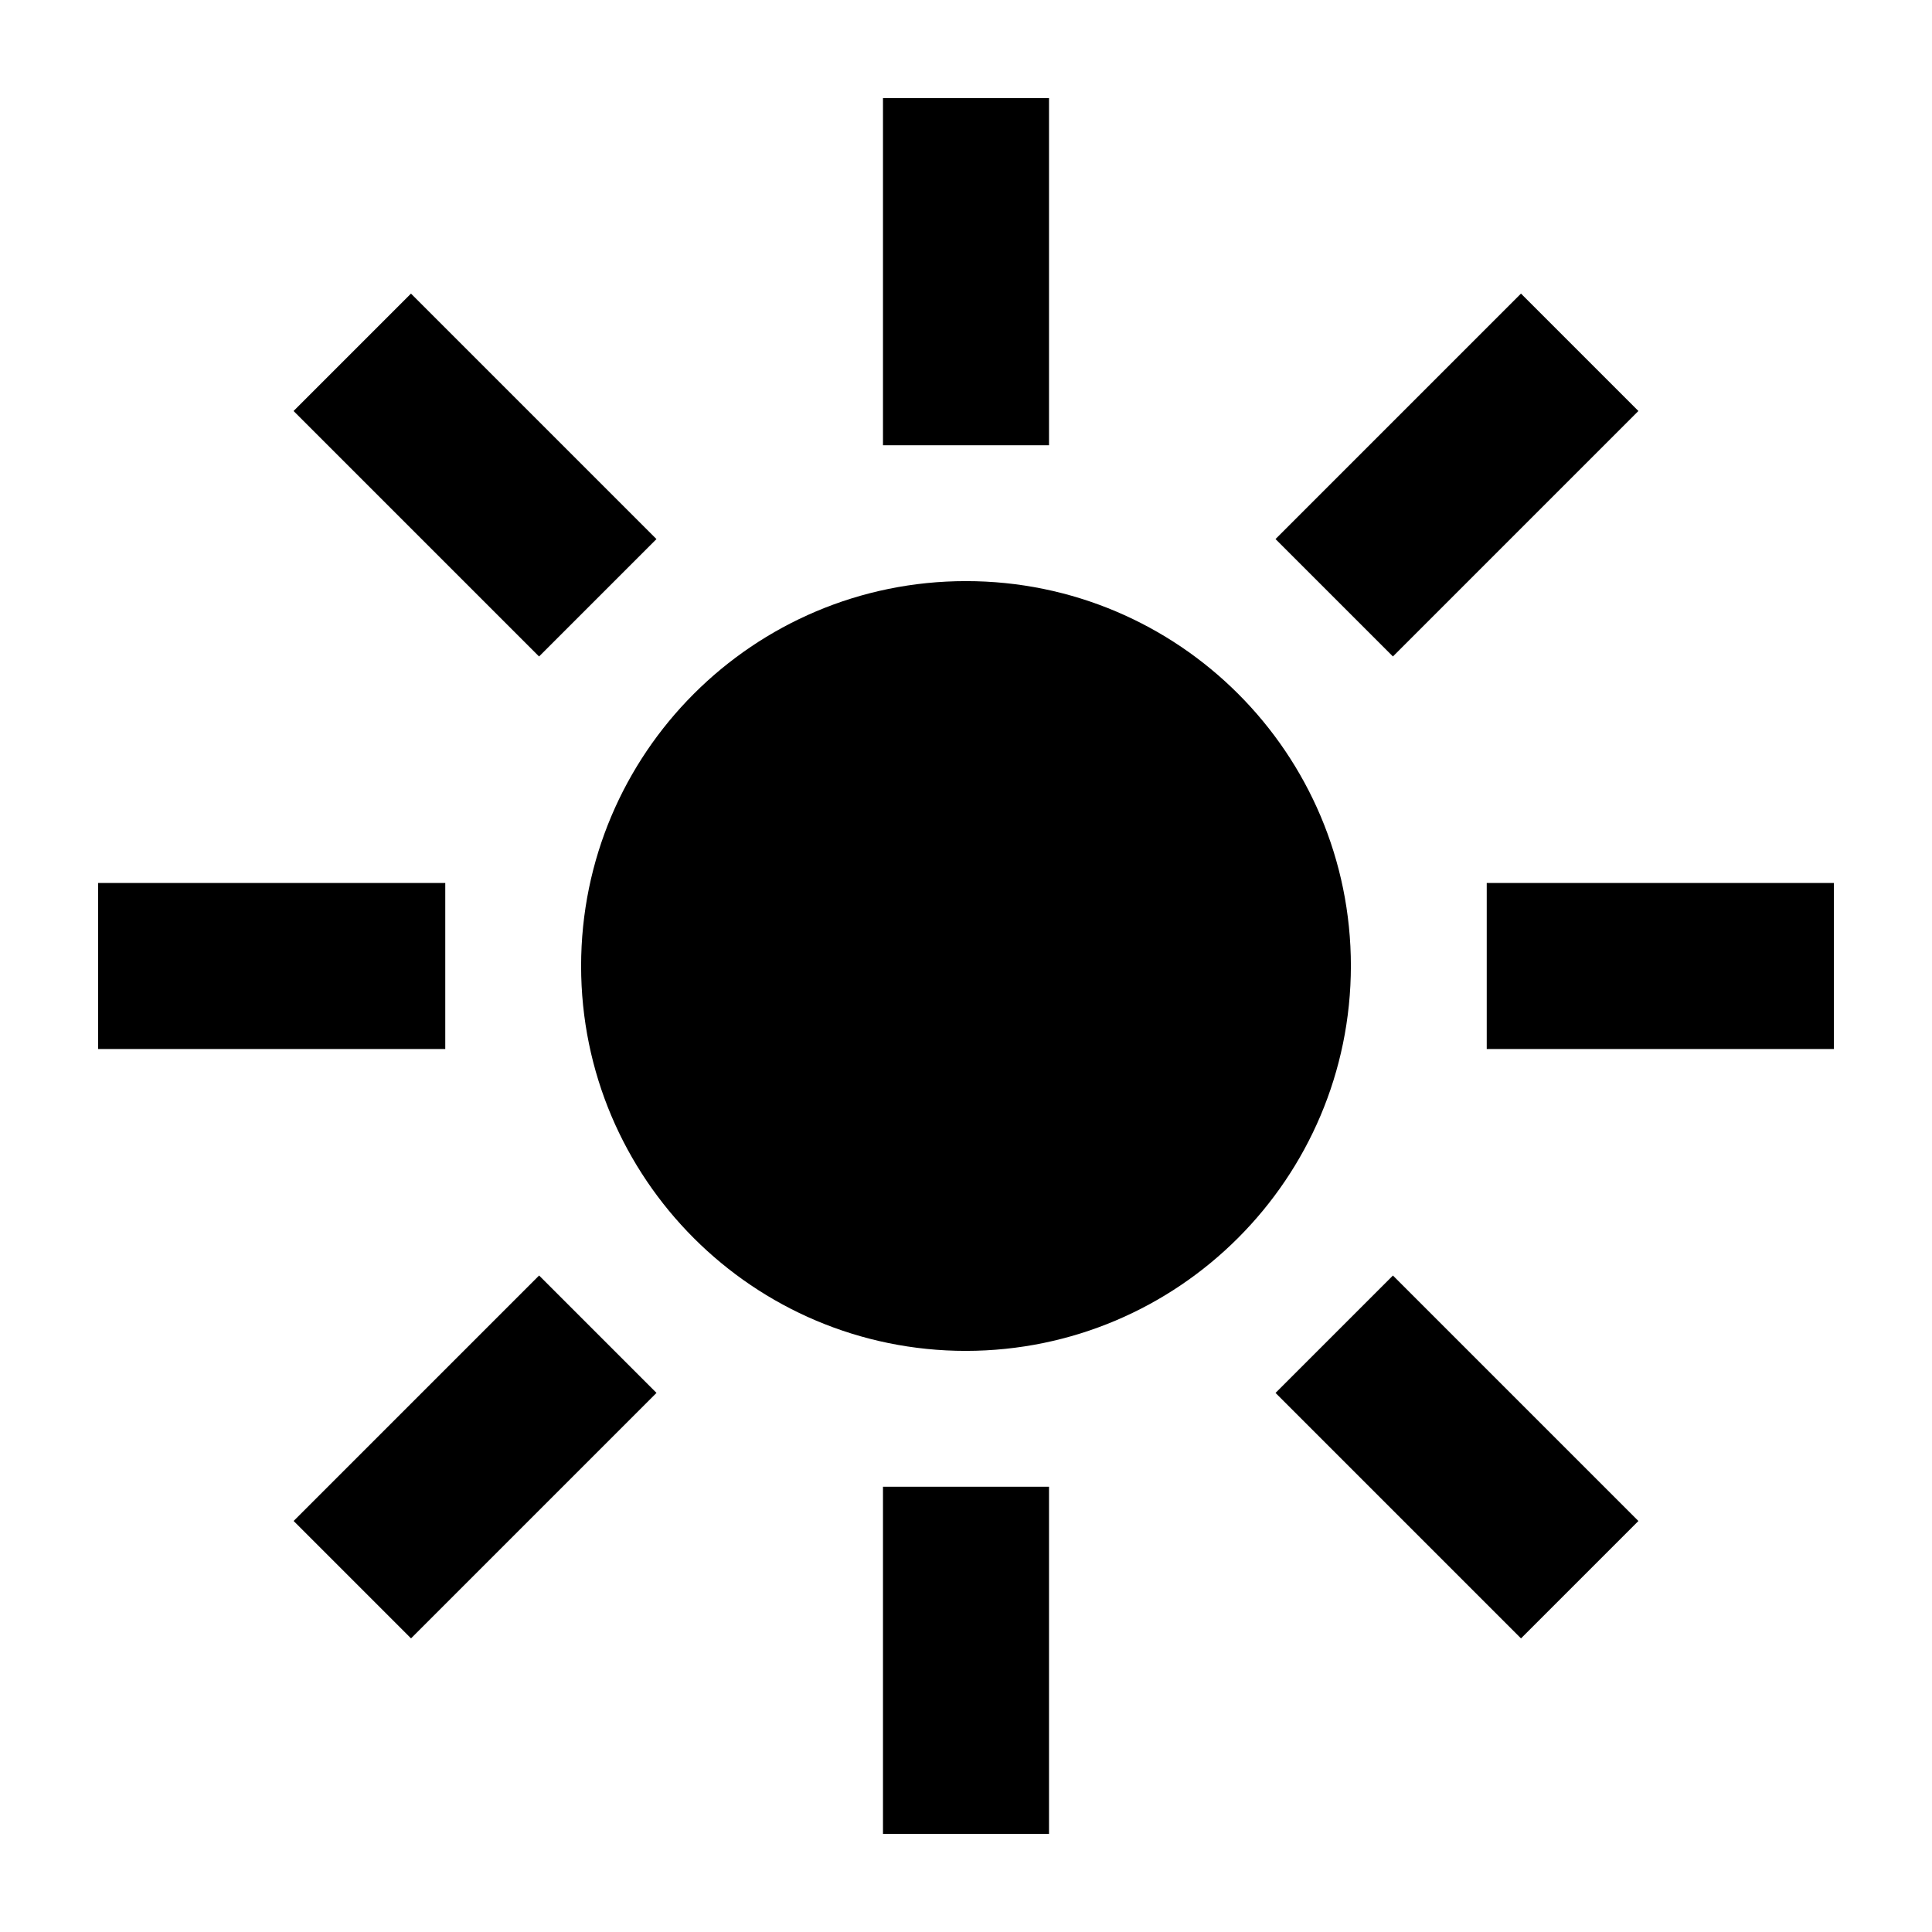 <svg viewBox="0 0 512 512" xmlns="http://www.w3.org/2000/svg"><g><path d="M234 26h44v92h-44Z"/><path d="M234 394h44v92h-44Z"/><path d="M340.11 103.89h92v44h-92Z" transform="rotate(-45 386.105 125.89)"/><path d="M79.89 364.11h92v44h-92Z" transform="rotate(-45 125.886 386.096)"/><path d="M394 234h92v44h-92Z"/><path d="M26 234h92v44H26Z"/><path d="M364.11 340.11h44v92h-44Z" transform="rotate(-45 386.111 386.108)"/><path d="M103.89 79.89h44v92h-44Z" transform="rotate(-45 125.888 125.896)"/><path d="M256 358v0c-56.34 0-102-45.67-102-102 0-56.34 45.66-102 102-102 56.33 0 102 45.66 102 102v-.001c-.07 56.3-45.7 101.93-102 102Z"/></g></svg>